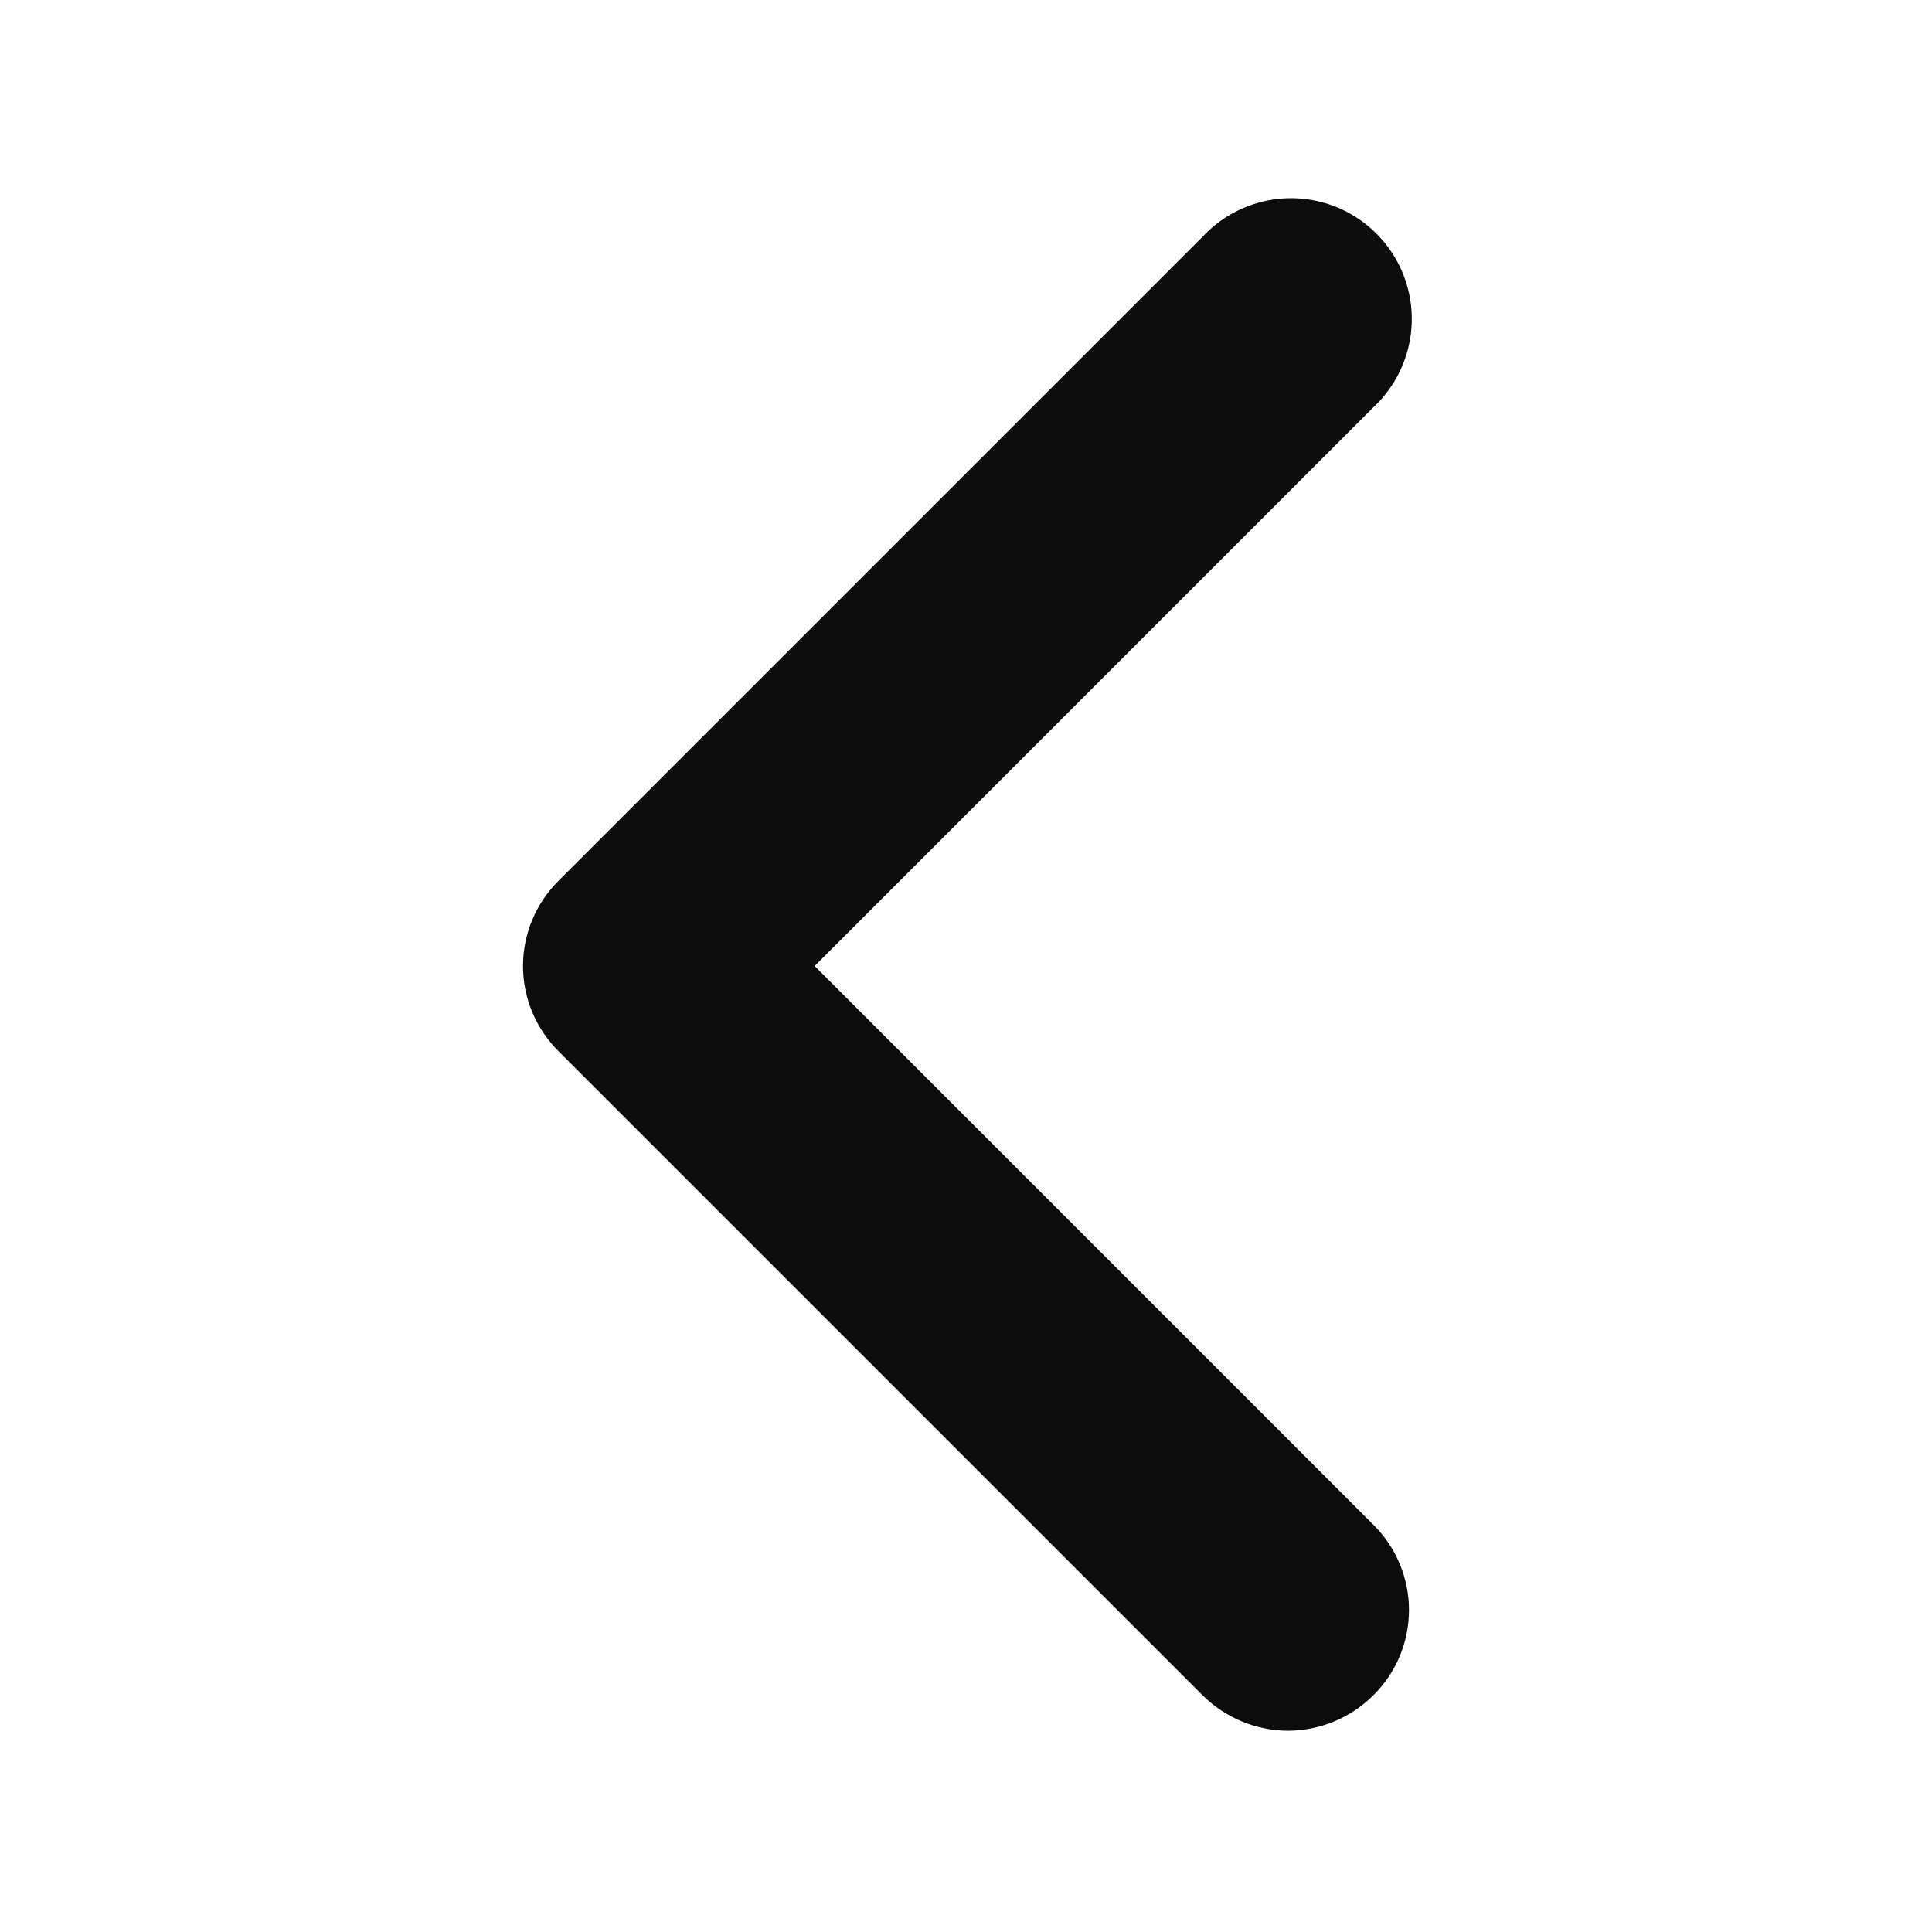 <svg width="24" height="24" viewBox="0 0 24 24" fill="none" xmlns="http://www.w3.org/2000/svg">
<path d="M16 21.5C15.603 21.498 15.222 21.34 14.94 21.06L6.94 13.06C6.657 12.78 6.497 12.398 6.497 12C6.497 11.602 6.657 11.22 6.94 10.94L14.94 2.94C15.314 2.539 15.877 2.373 16.409 2.509C16.94 2.645 17.355 3.06 17.491 3.591C17.627 4.123 17.461 4.686 17.06 5.06L10.12 12L17.06 18.94C17.343 19.22 17.503 19.602 17.503 20C17.503 20.398 17.343 20.78 17.06 21.06C16.778 21.34 16.398 21.498 16 21.5Z" fill="#0C0C0D"/>
</svg>
